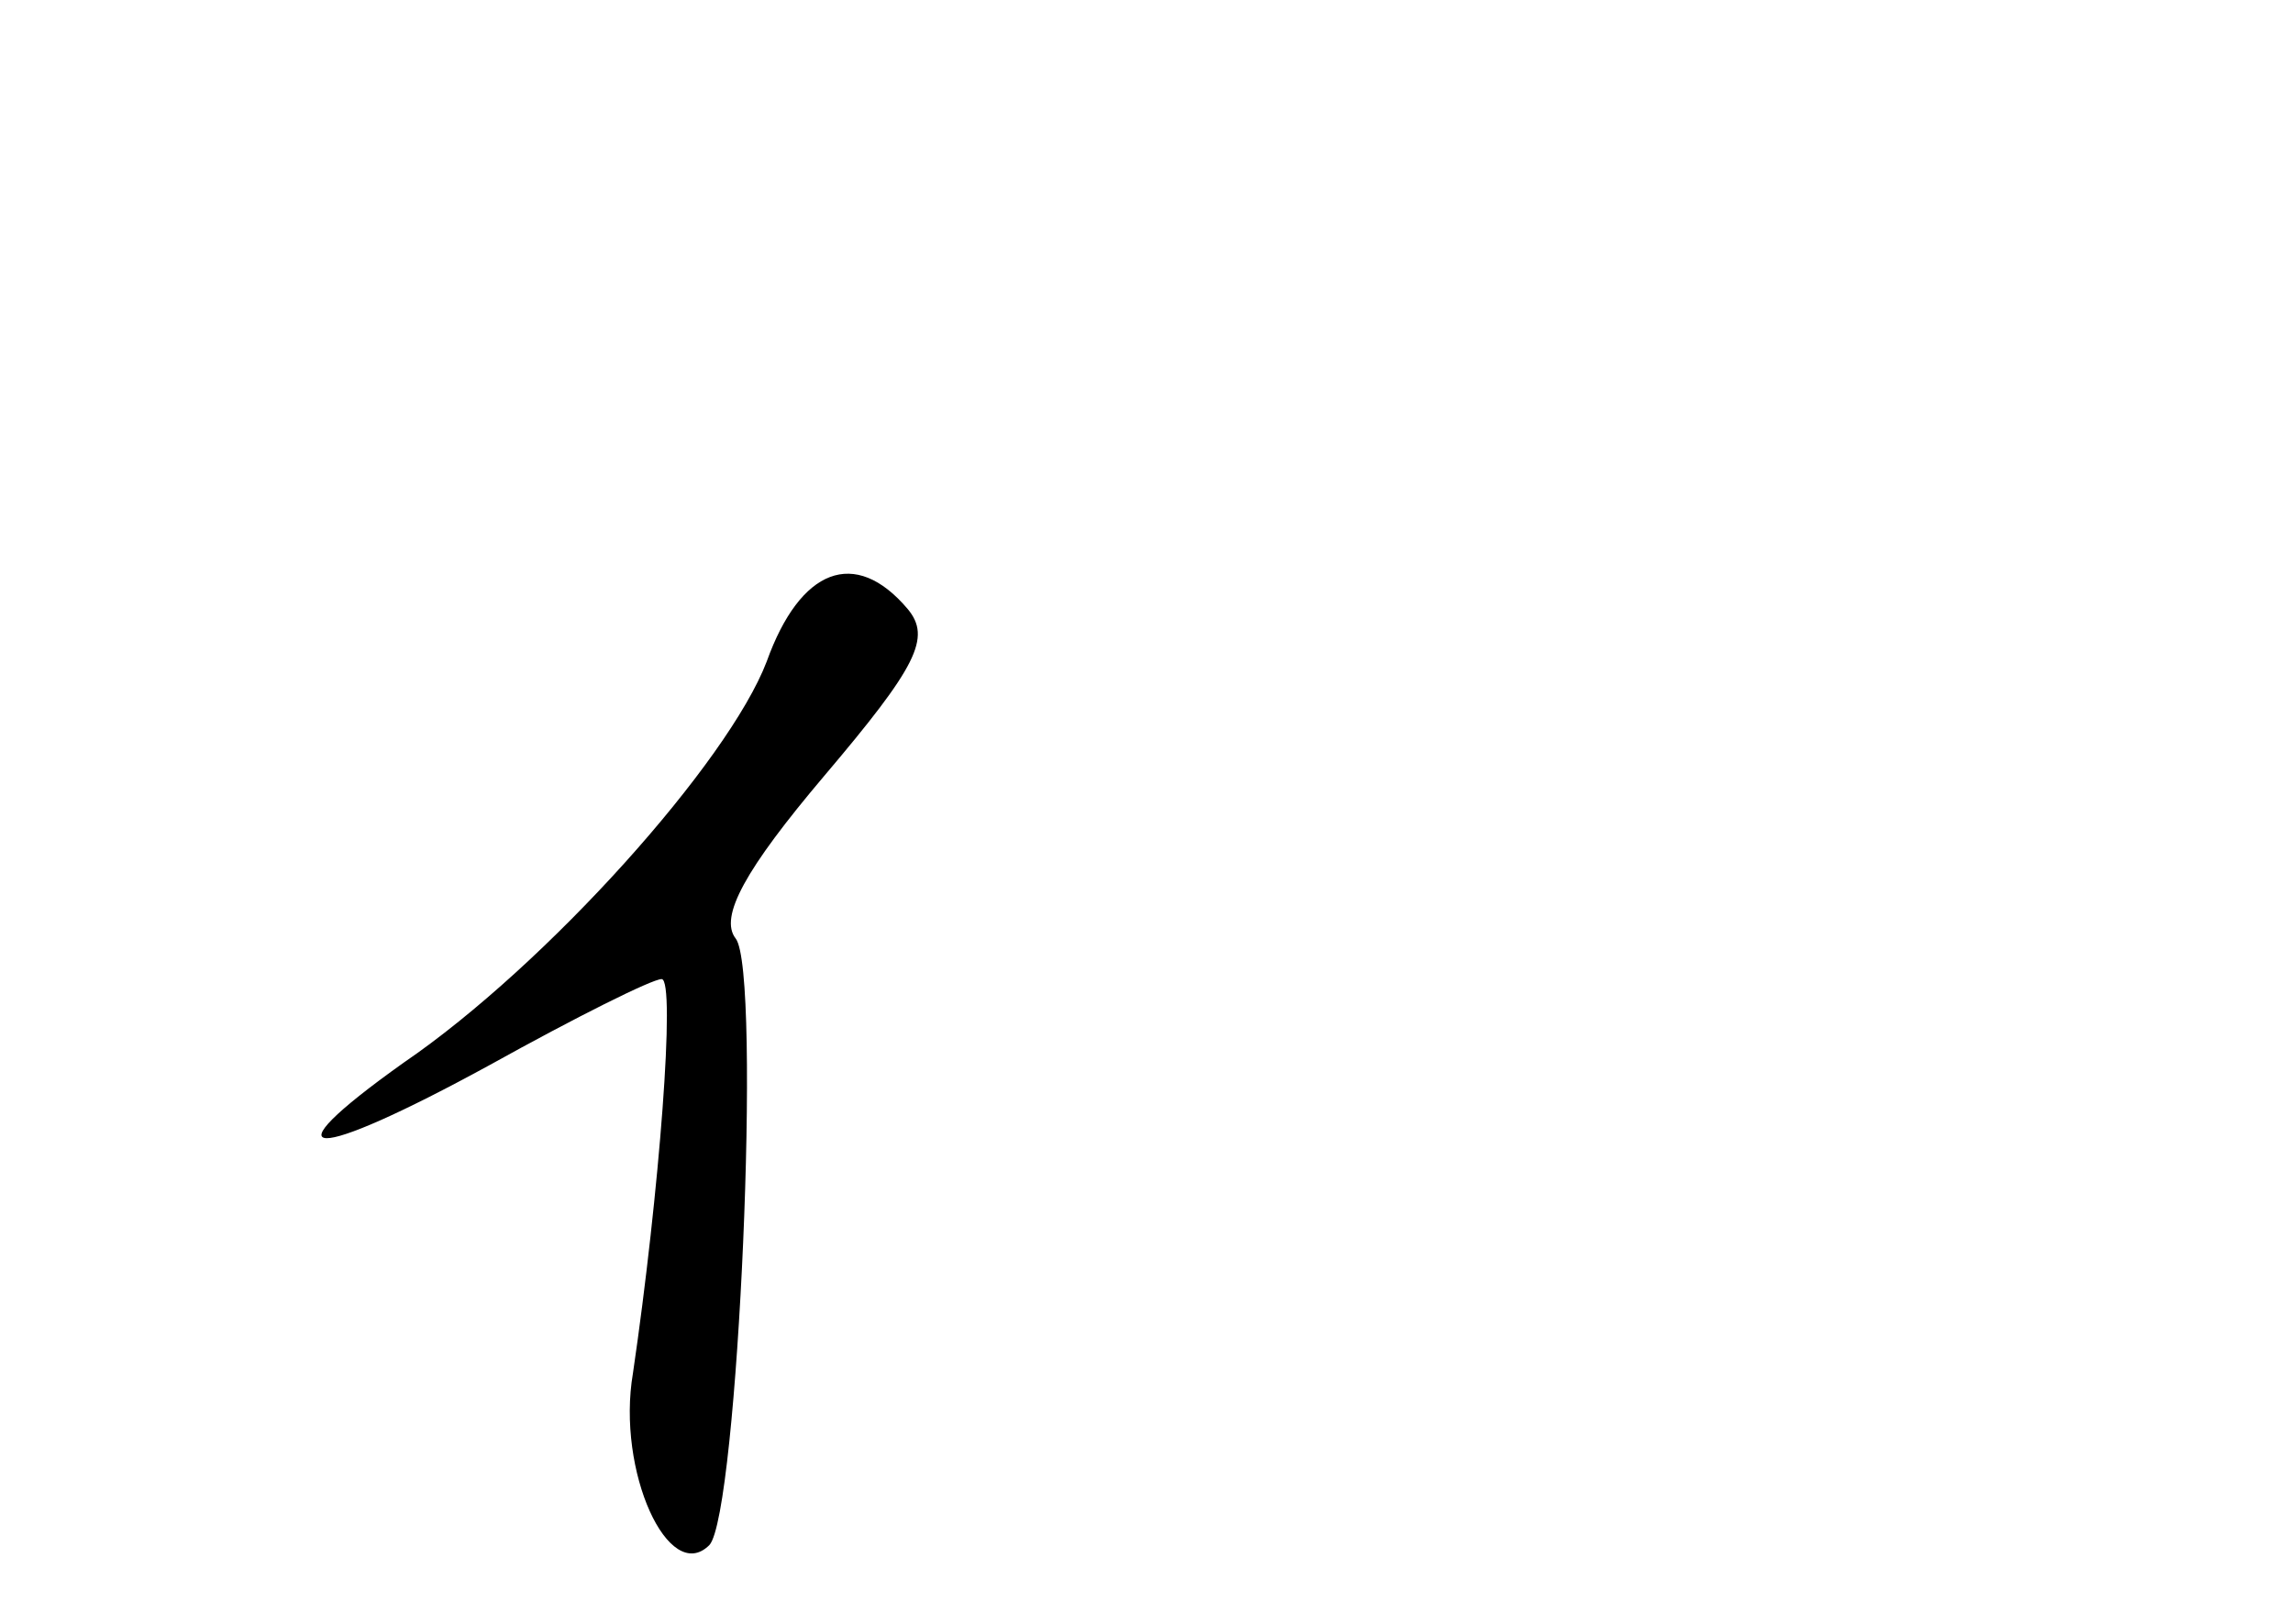 <?xml version="1.0" standalone="no"?>
<!DOCTYPE svg PUBLIC "-//W3C//DTD SVG 20010904//EN"
 "http://www.w3.org/TR/2001/REC-SVG-20010904/DTD/svg10.dtd">
<svg version="1.0" xmlns="http://www.w3.org/2000/svg"
 width="96pt" height="68pt" viewBox="0 0 96 68"
 preserveAspectRatio="xMidYMid meet">
<g transform="translate(0,68) scale(0.1,-0.1)"
fill="#000000" stroke="none">
<path d="M321 403 c-16 -42 -92 -127 -152 -168 -59 -42 -39 -42 36 -1 36 20
68 36 72 36 6 0 -1 -90 -12 -165 -7 -41 15 -89 32 -72 12 13 22 240 11 254 -7
9 4 29 37 68 39 46 45 58 35 70 -22 26 -45 17 -59 -22z"/>
</g>
</svg>
